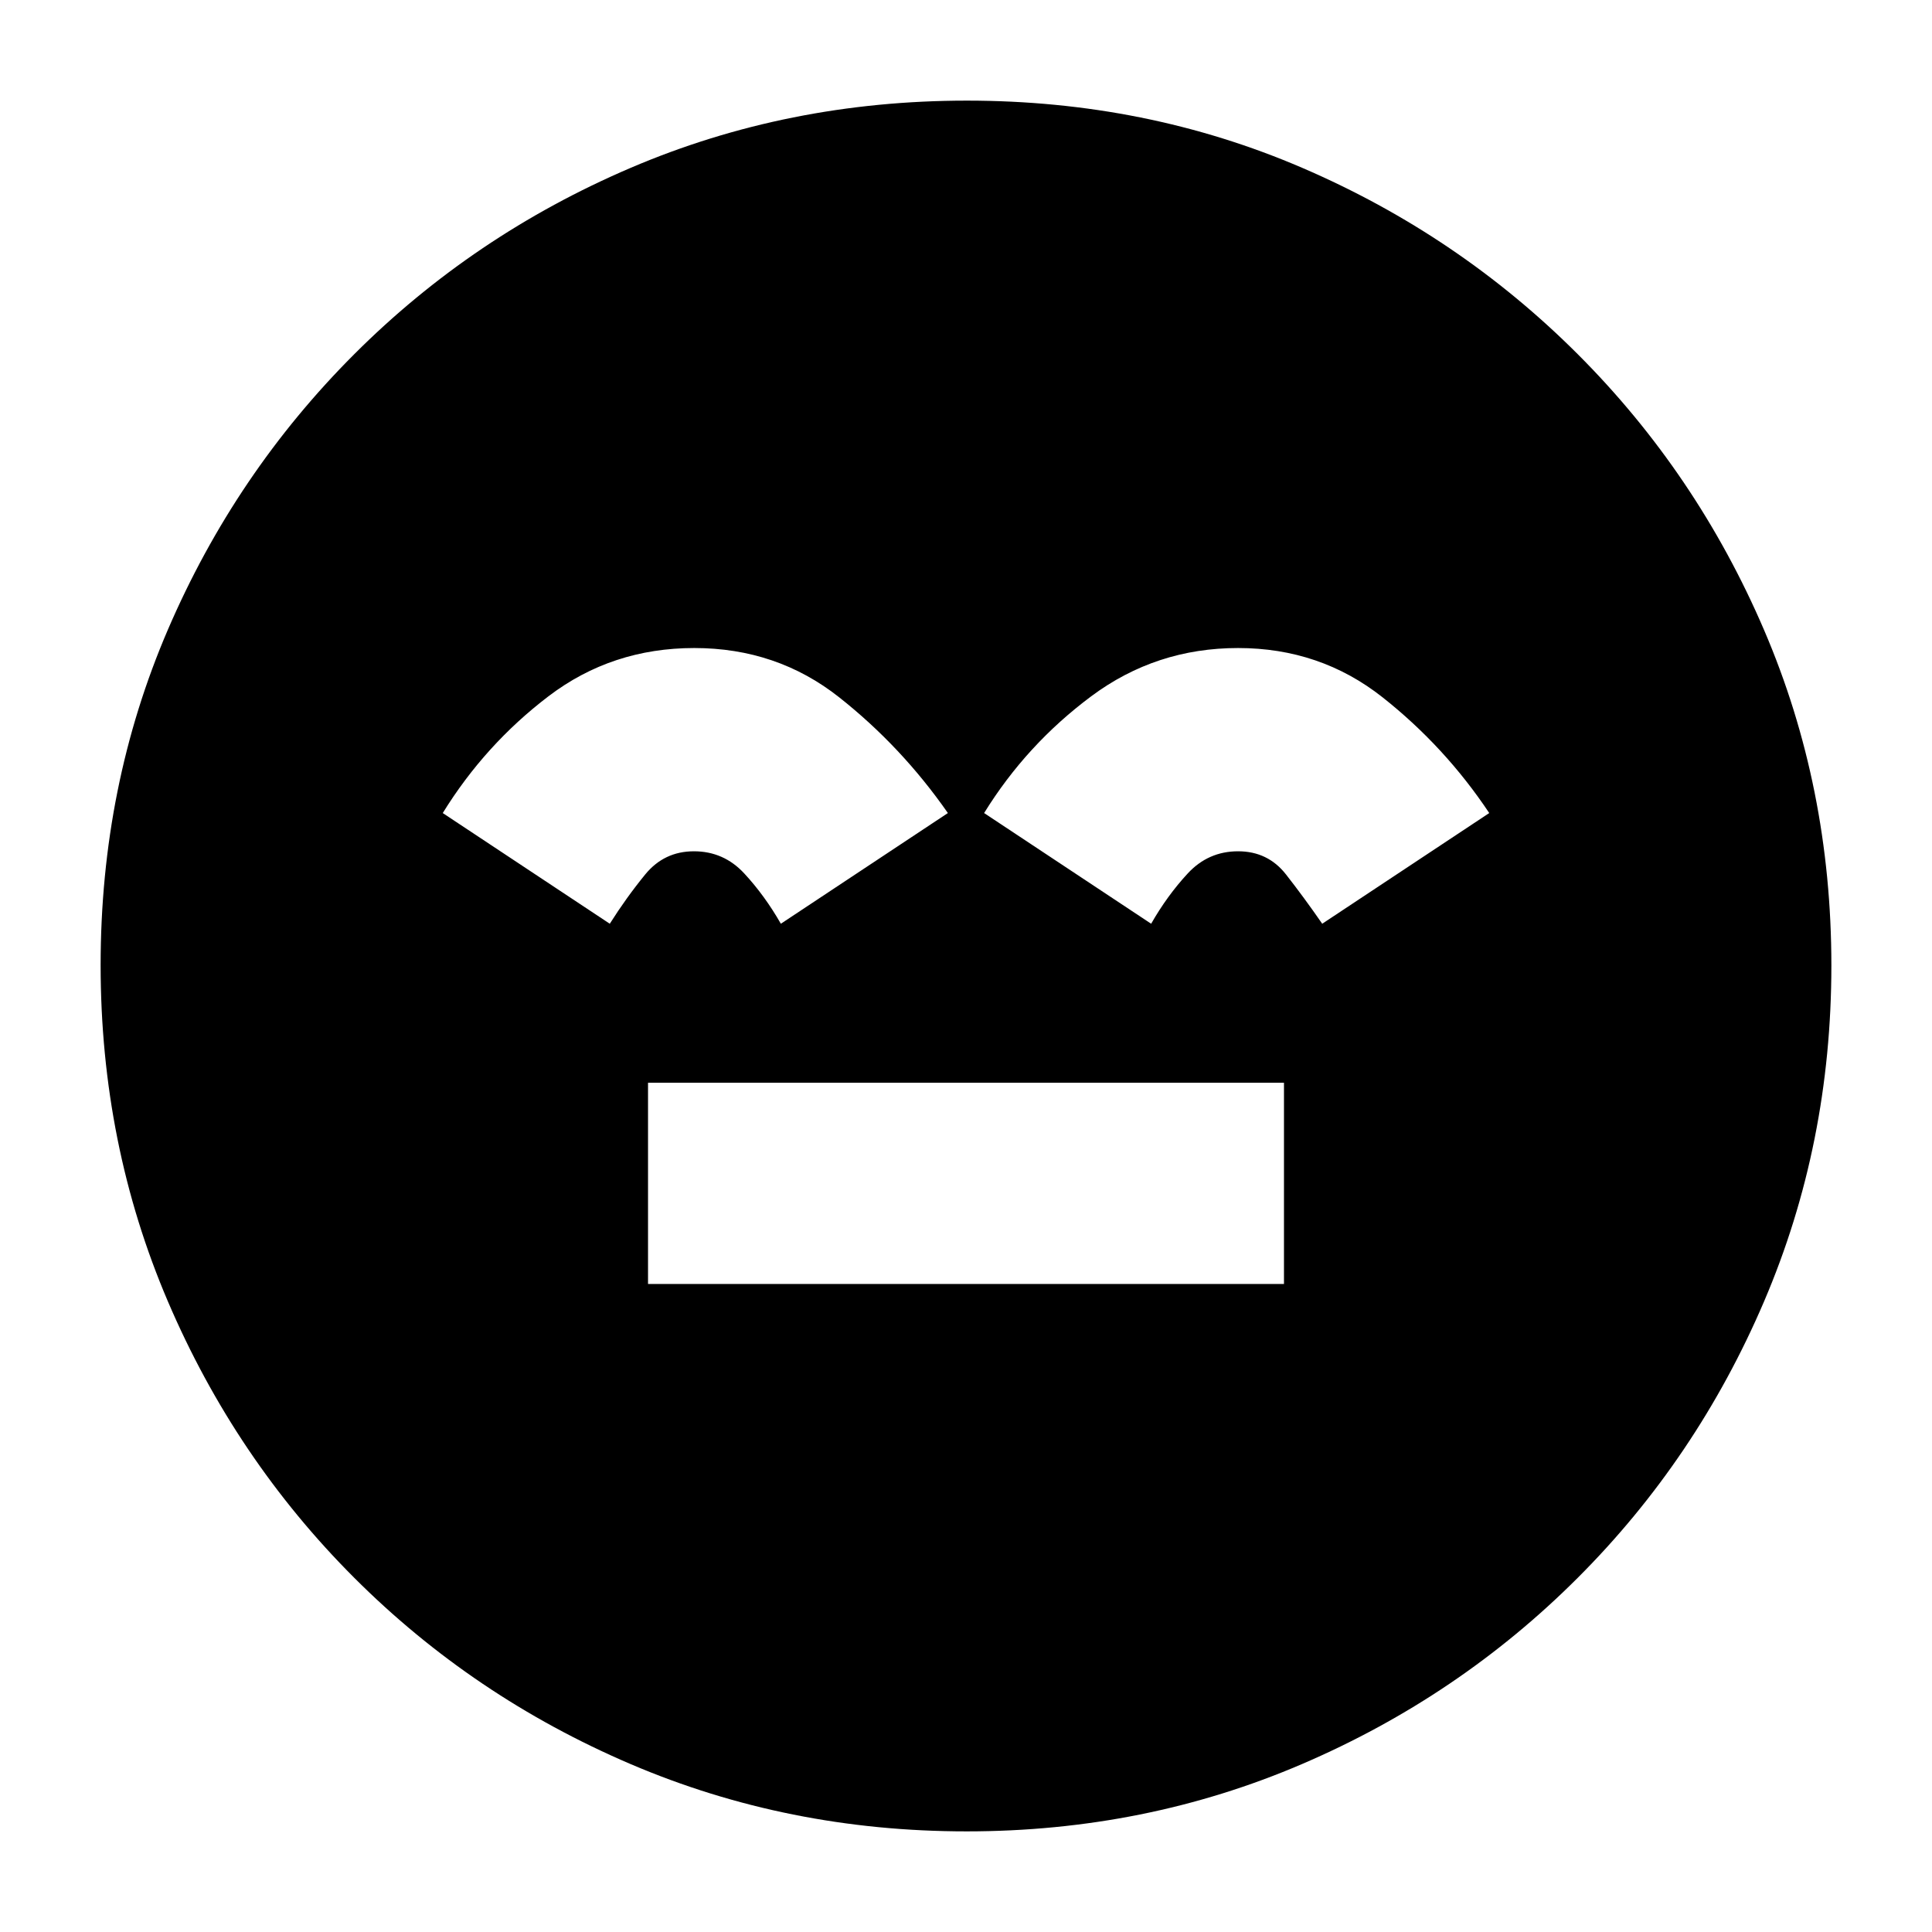 <svg xmlns="http://www.w3.org/2000/svg" height="20" viewBox="0 96 960 960" width="20"><path d="M322 734h316V634H322v100Zm158.276 272q-88.766 0-166.956-33.445-78.19-33.445-137.31-92.565-59.12-59.12-92.565-137.268Q50 664.573 50 575.542q0-89.032 33.445-166.722 33.445-77.69 92.565-136.81 59.12-59.12 137.268-92.565Q391.427 146 480.458 146q89.032 0 166.722 33.445 77.69 33.445 136.81 92.565 59.12 59.12 92.565 137.034Q910 486.959 910 575.724q0 88.766-33.445 166.956-33.445 78.19-92.565 137.31-59.12 59.12-137.034 92.565Q569.041 1006 480.276 1006ZM345 418q-41 0-72.5 24T220 500l83 55q8.158-12.917 17.579-24.458Q330 519 344.806 519q14.807 0 25 11Q380 541 388 555l83-55q-23-33-54-57.5T345 418Zm270.193 0q-40.806 0-73 24Q510 466 489 500l83 55q8-14 18.194-25 10.193-11 25-11Q630 519 639 530.5q9 11.5 18 24.5l83-55q-22-33-53-57.5T615.193 418Z"/></svg>